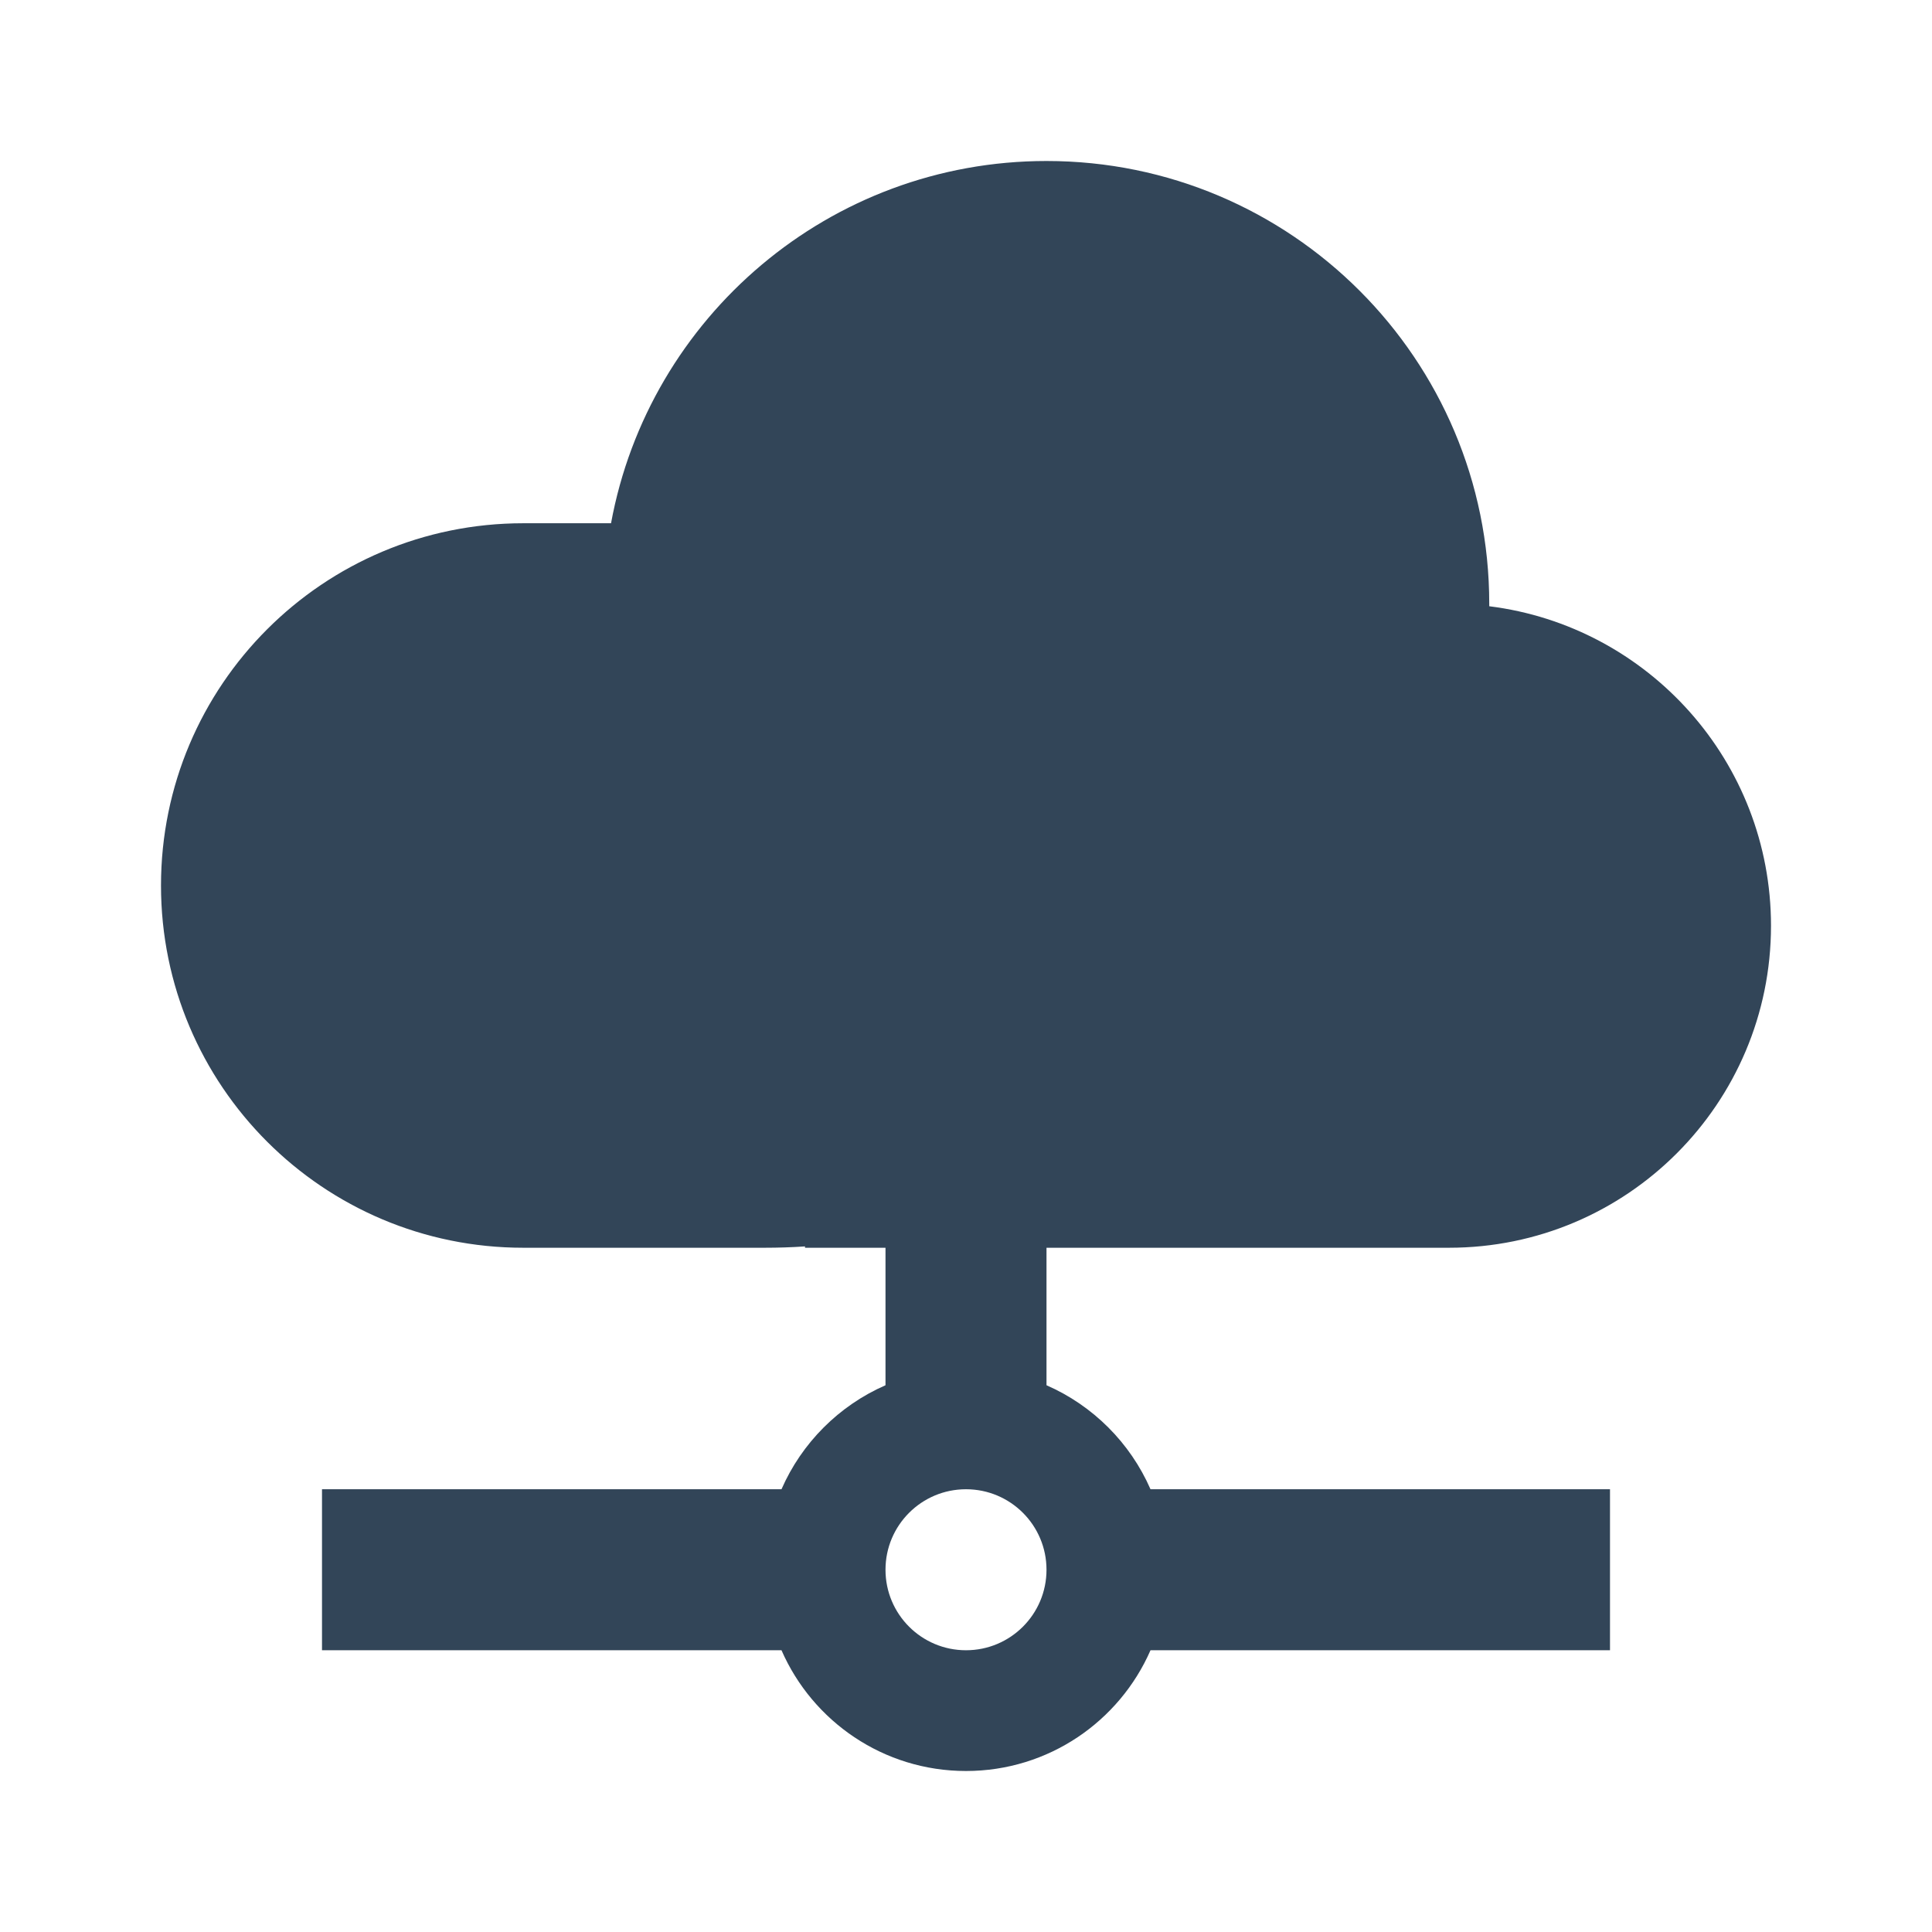<svg width="48" height="48" viewBox="0 0 48 48" fill="none" xmlns="http://www.w3.org/2000/svg">
<path fill-rule="evenodd" clip-rule="evenodd" d="M37 15L37 15.062C40.946 15.554 44 18.92 44 23C44 27.418 40.418 31 36 31H26V34.416C27.153 34.92 28.08 35.847 28.584 37H40V41H28.584C27.812 42.766 26.05 44 24 44C21.95 44 20.188 42.766 19.416 41H8L8 37H19.416C19.92 35.847 20.847 34.92 22 34.416V31H20V30.967C19.669 30.989 19.336 31 19 31H13C8.029 31 4 26.971 4 22C4 17.029 8.029 13 13 13H15.181C16.122 7.88 20.608 4 26 4C32.075 4 37 8.925 37 15ZM26 39C26 40.105 25.105 41 24 41C22.895 41 22 40.105 22 39C22 37.895 22.895 37 24 37C25.105 37 26 37.895 26 39Z" fill="#324558"/>
</svg>
